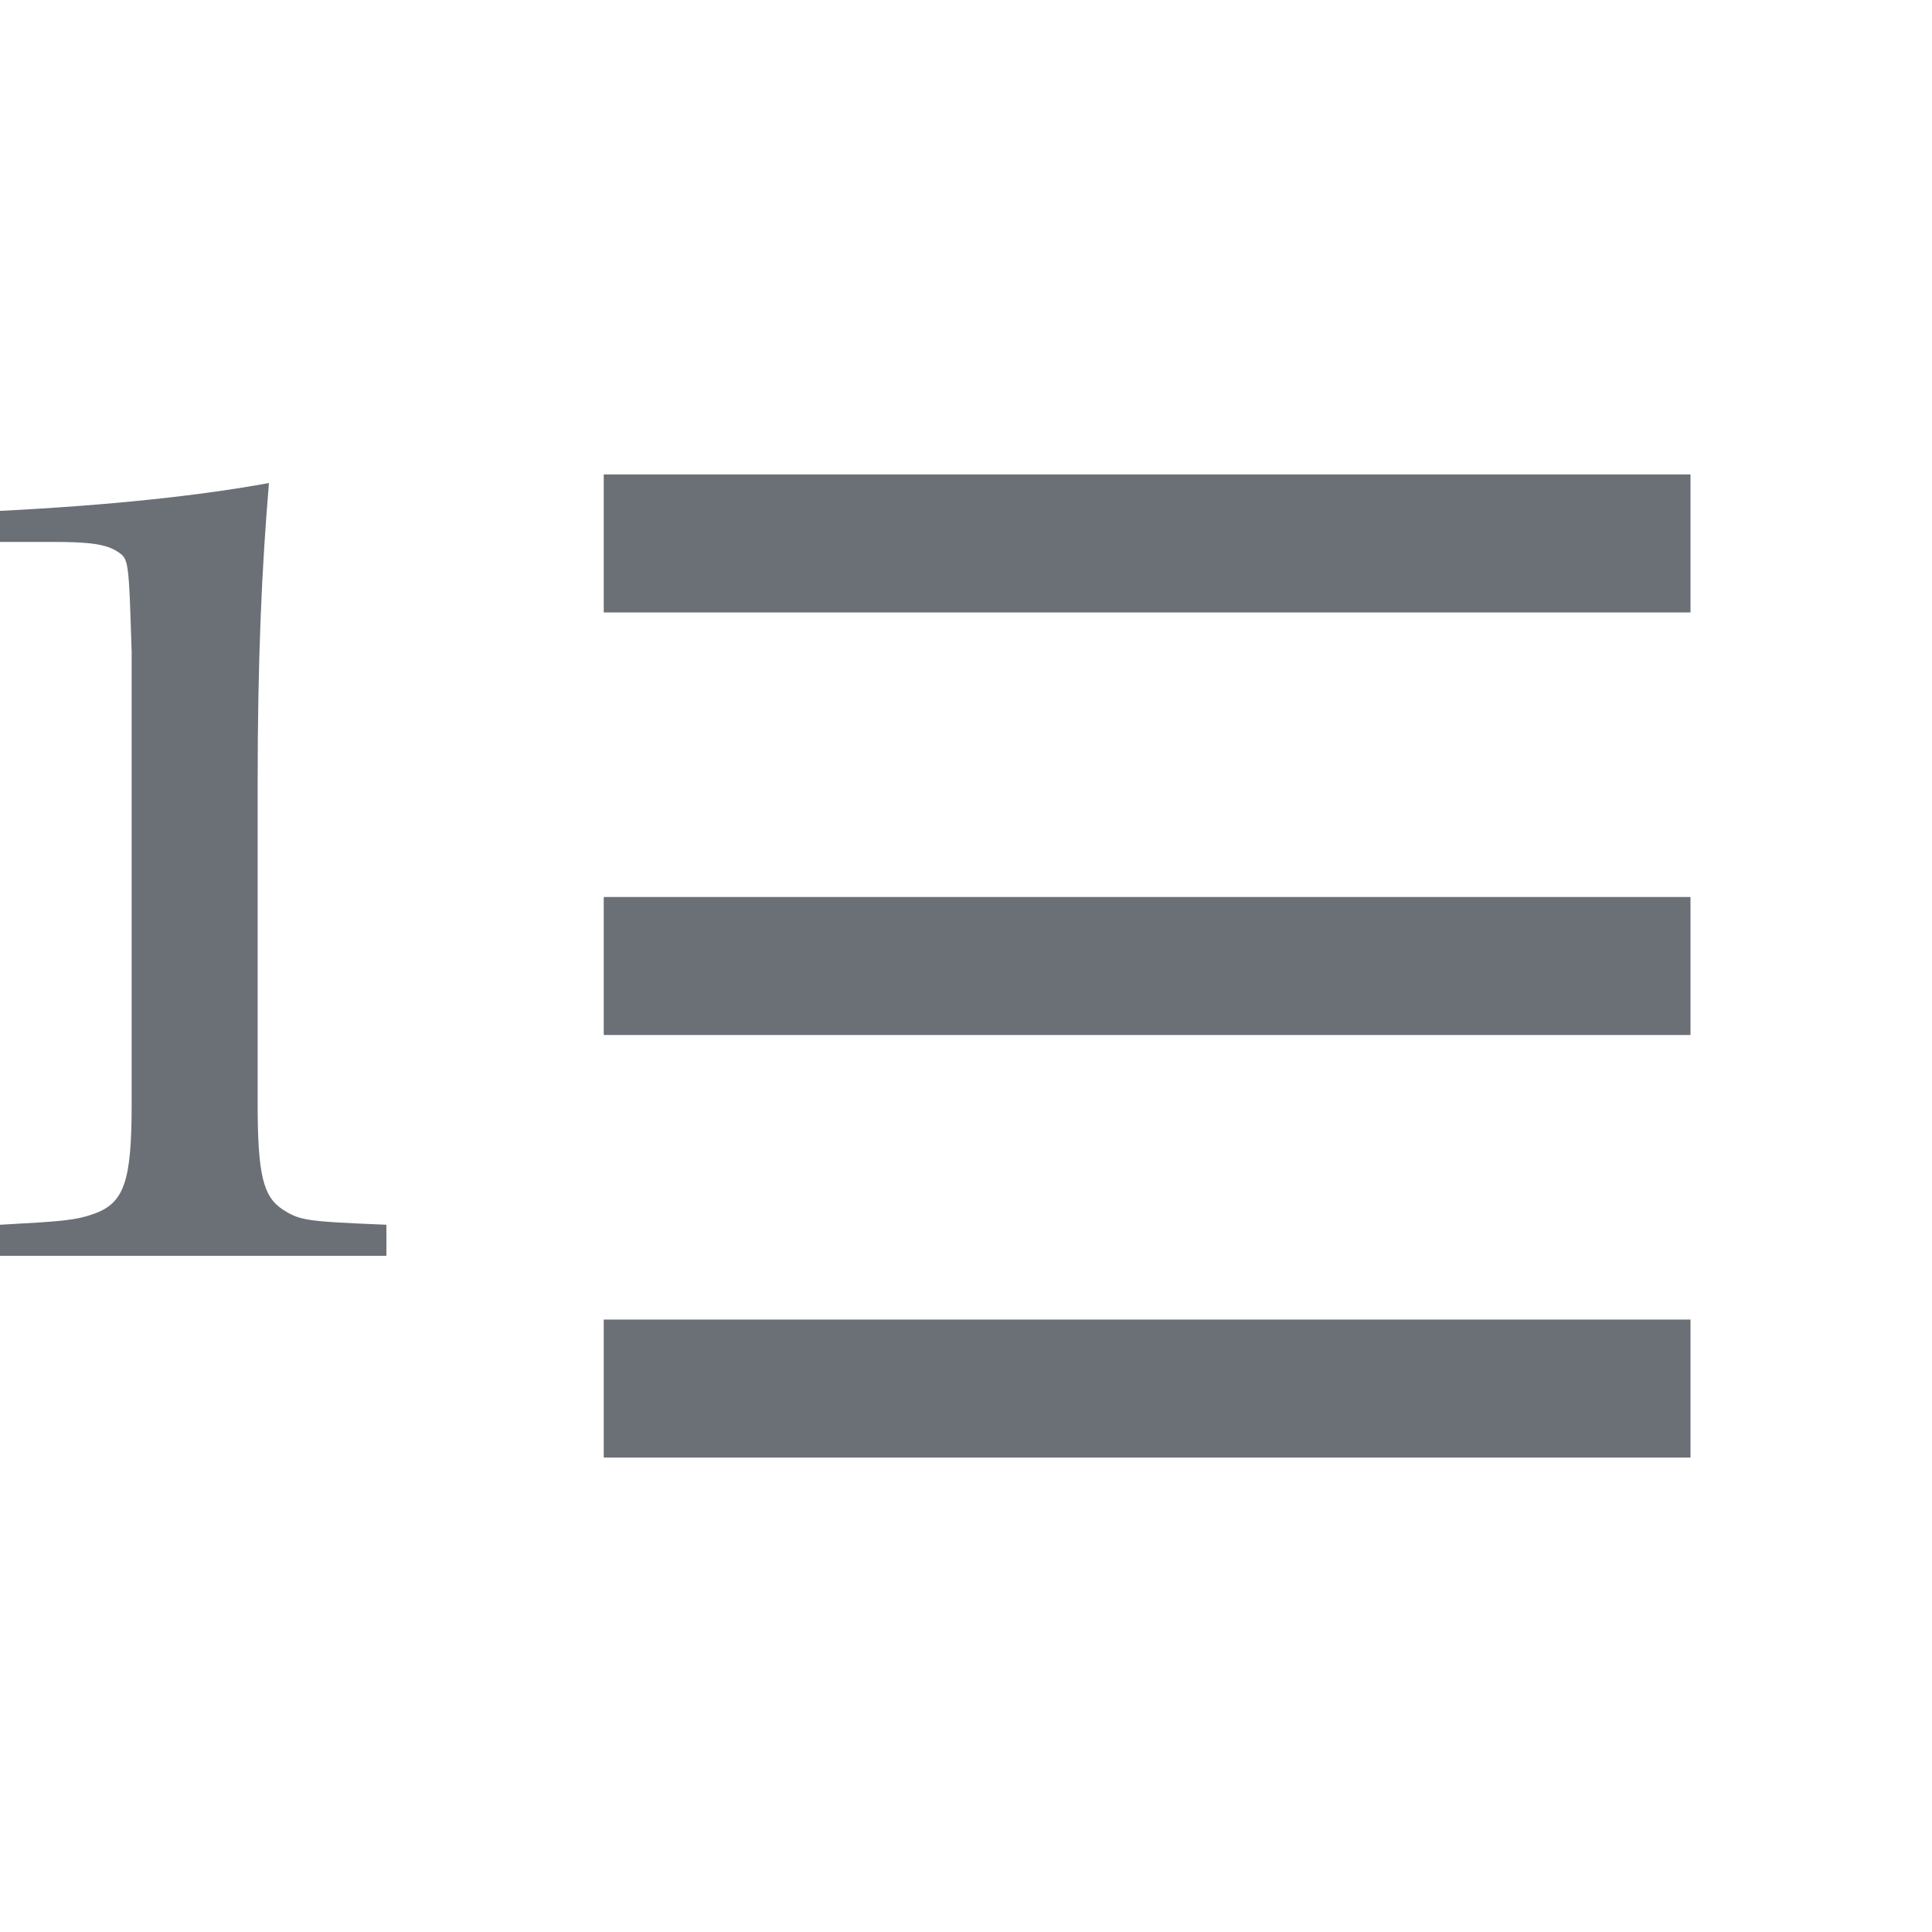 <svg width="14" height="14" viewBox="0 0 14 14" fill="none" xmlns="http://www.w3.org/2000/svg">
<path d="M4.375 10.062H12.25M4.375 3.938H12.25H4.375ZM4.375 7H12.25H4.375Z" stroke="#6B6F76" strokeWidth="0.9" strokeLinecap="round" strokeLinejoin="round"/>
<path d="M0 9.1H2.8V8.875C2.215 8.851 2.174 8.844 2.051 8.766C1.908 8.673 1.867 8.517 1.867 7.997V5.69C1.867 4.774 1.897 4.114 1.949 3.5C1.446 3.593 0.779 3.663 0 3.702V3.927H0.39C0.646 3.927 0.769 3.943 0.851 3.997C0.933 4.051 0.933 4.051 0.954 4.727V7.997C0.954 8.556 0.903 8.719 0.677 8.797C0.544 8.844 0.441 8.851 0 8.875V9.1Z" fill="#6B6F76"/>
</svg>

